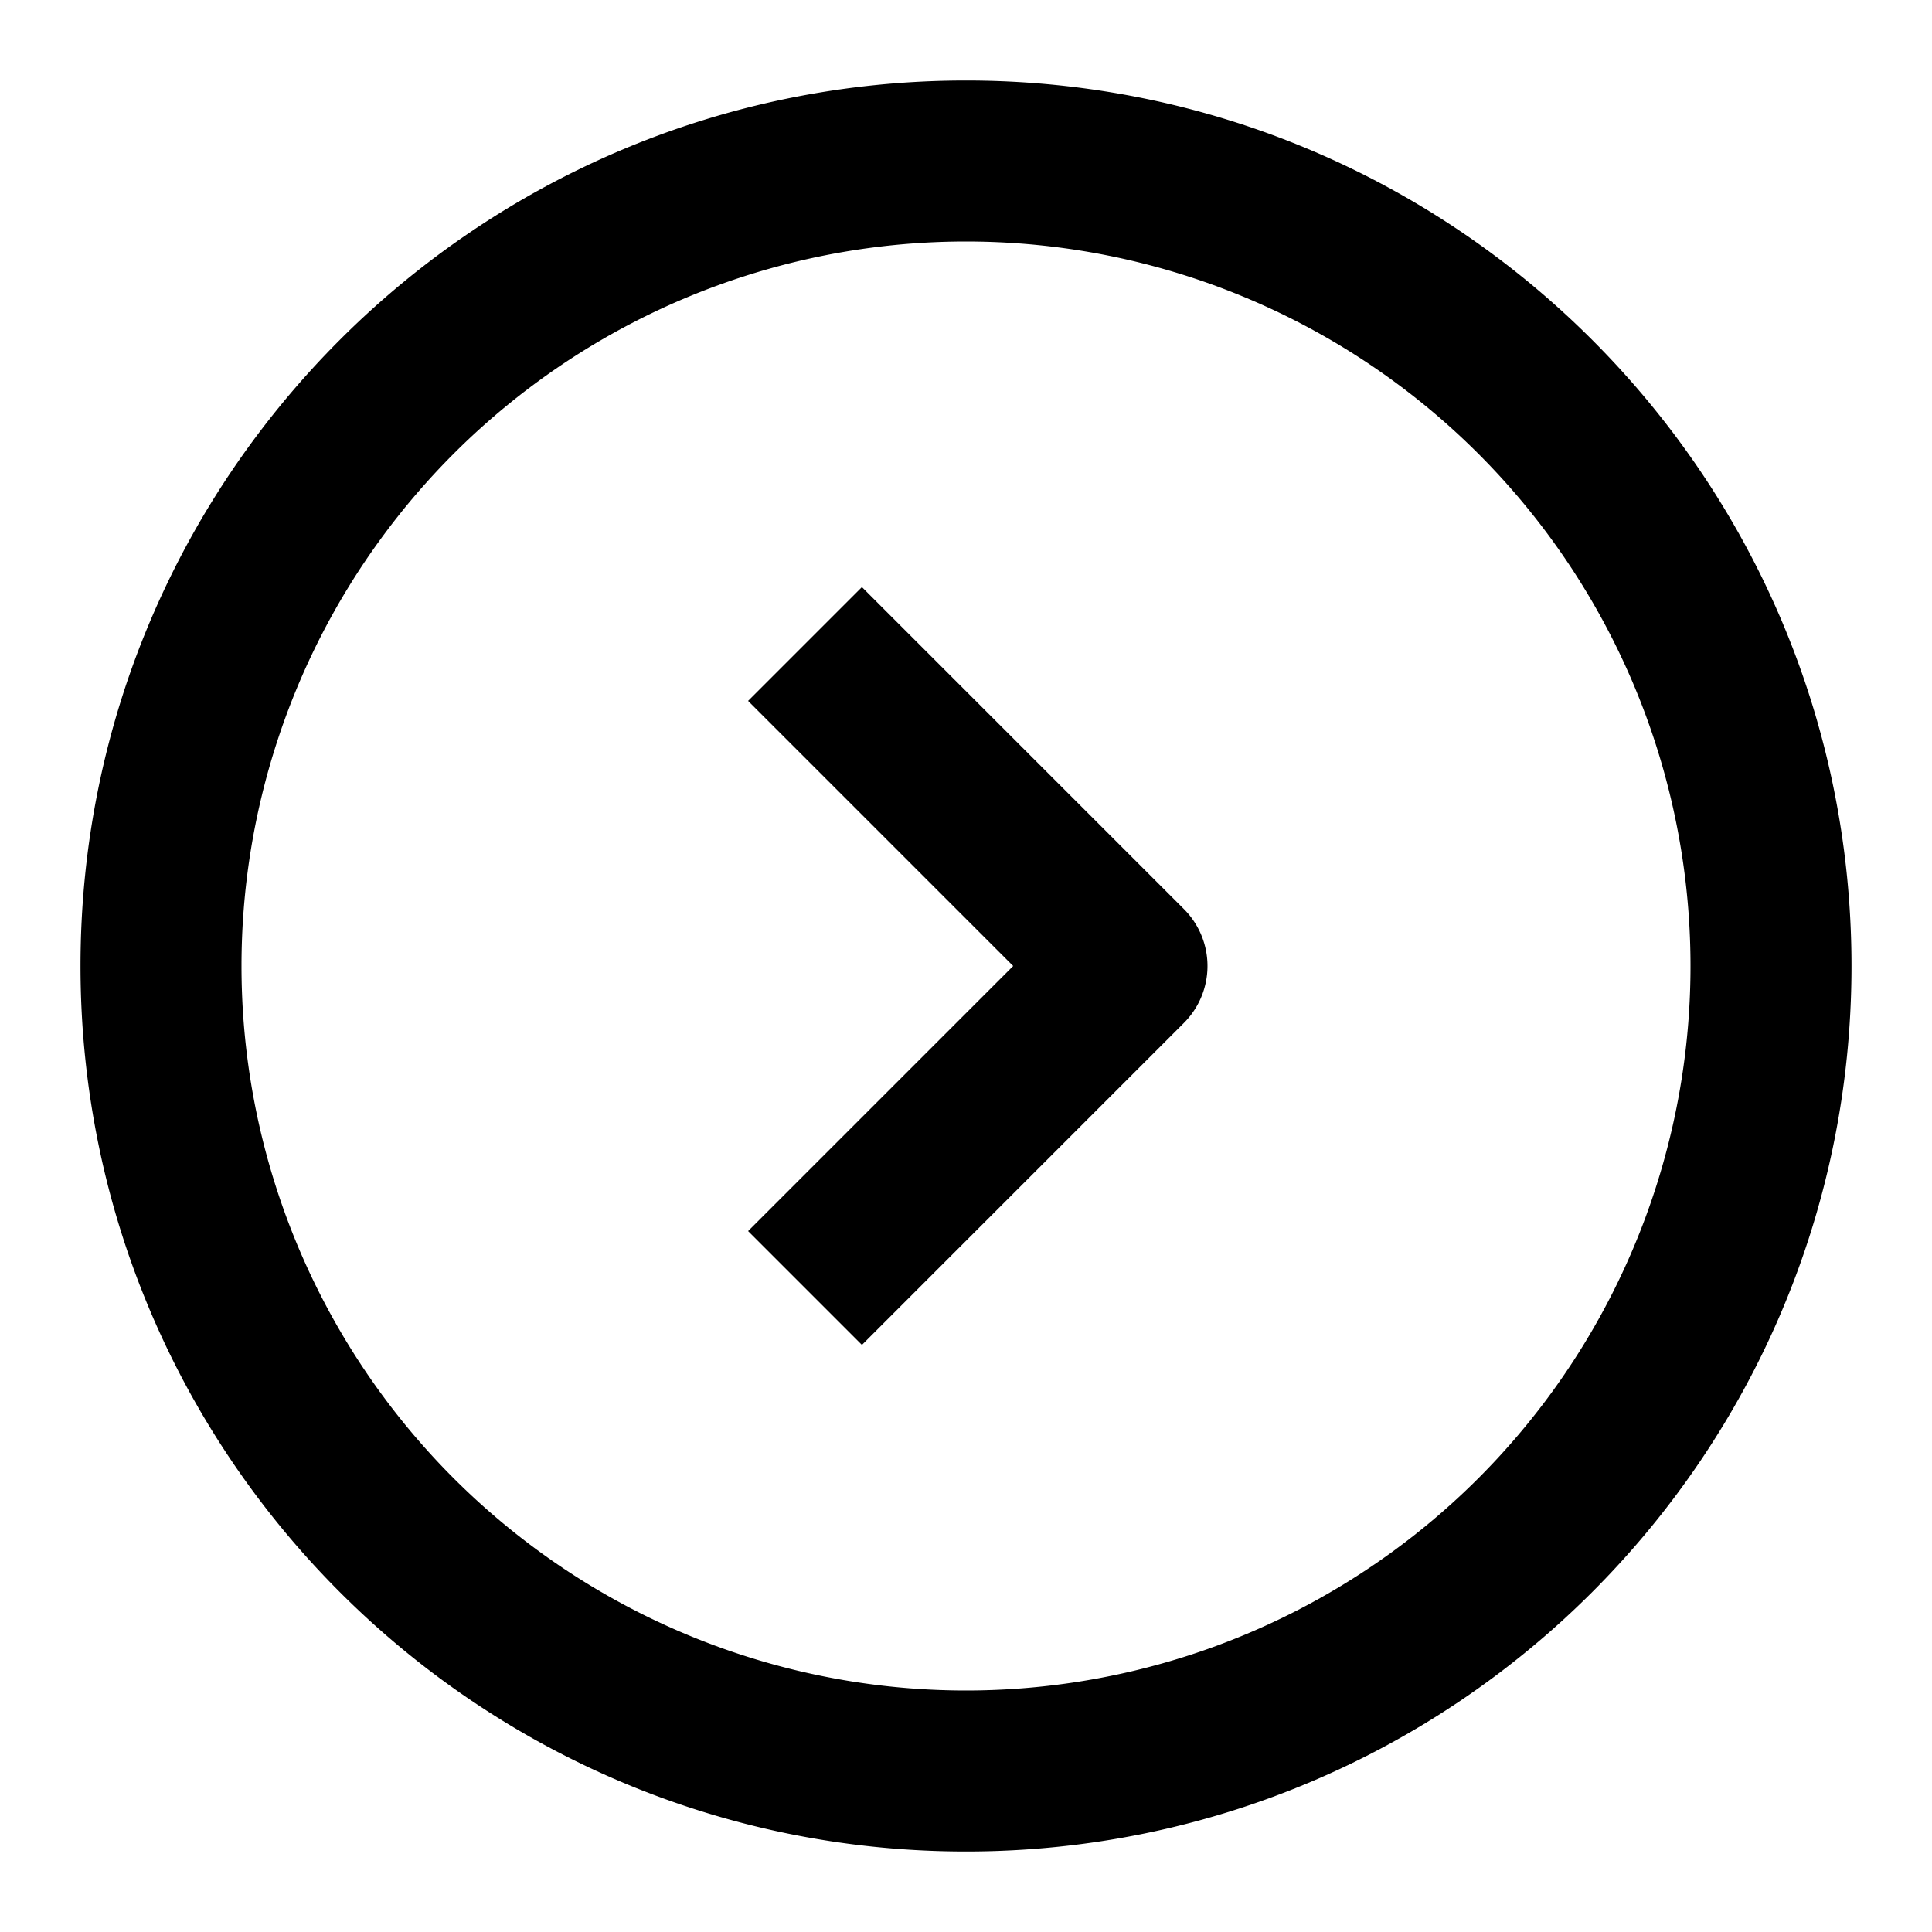 <svg xmlns="http://www.w3.org/2000/svg" fill="none" viewBox="0 0 24 24"><path fill="#000" d="M9.293 15.293 12.586 12 9.293 8.707l1.414-1.414 4 4a1 1 0 0 1 0 1.414l-4 4-1.414-1.414Z" data-follow-fill="#000"/><path fill="#000" d="M12 1C5.925 1 1 5.925 1 12s4.925 11 11 11 11-4.925 11-11S18.075 1 12 1ZM3 12a9 9 0 1 1 18 0 9 9 0 0 1-18 0Z" data-follow-fill="#000"/></svg>